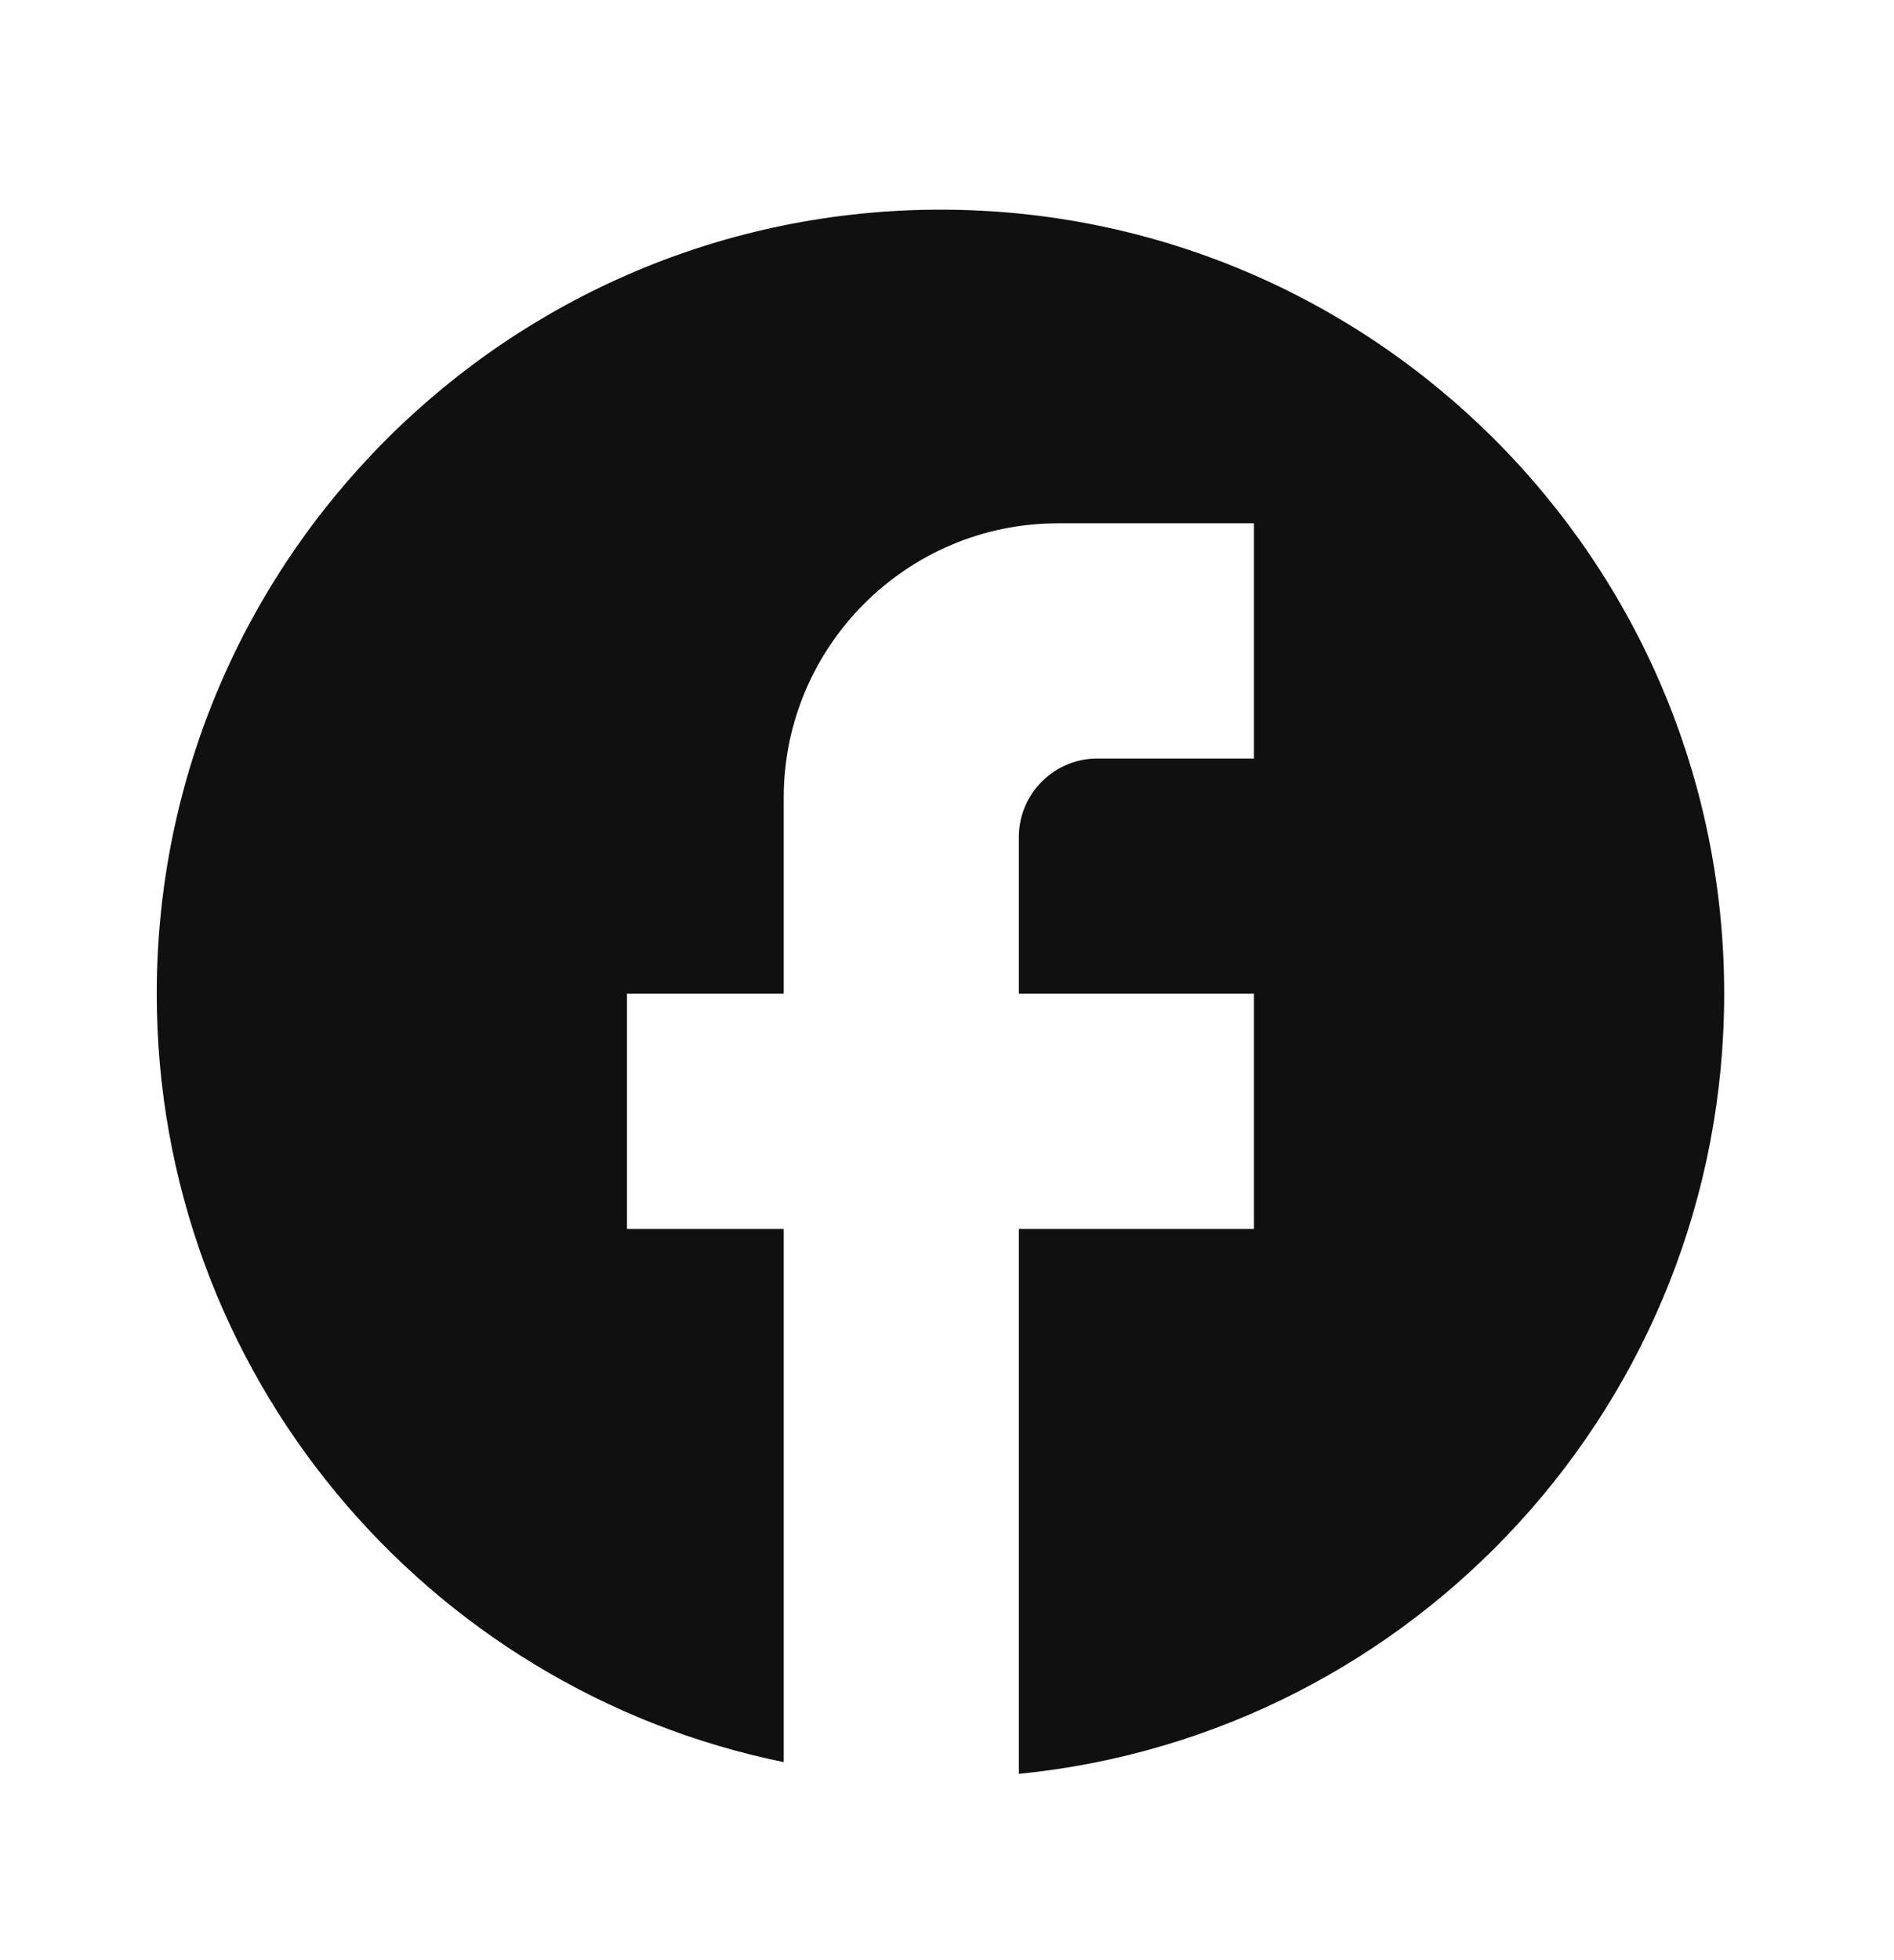 <svg width="29" height="30" viewBox="0 0 29 30" fill="none" xmlns="http://www.w3.org/2000/svg">
<path d="M26.4 15.209C26.4 8.585 21.024 3.209 14.4 3.209C7.776 3.209 2.4 8.585 2.4 15.209C2.4 21.017 6.528 25.853 12 26.969V18.809H9.6V15.209H12V12.209C12 9.893 13.884 8.009 16.2 8.009H19.2V11.609H16.8C16.14 11.609 15.6 12.149 15.6 12.809V15.209H19.2V18.809H15.6V27.149C21.66 26.549 26.4 21.437 26.4 15.209Z" fill="#101010"/>
</svg>
